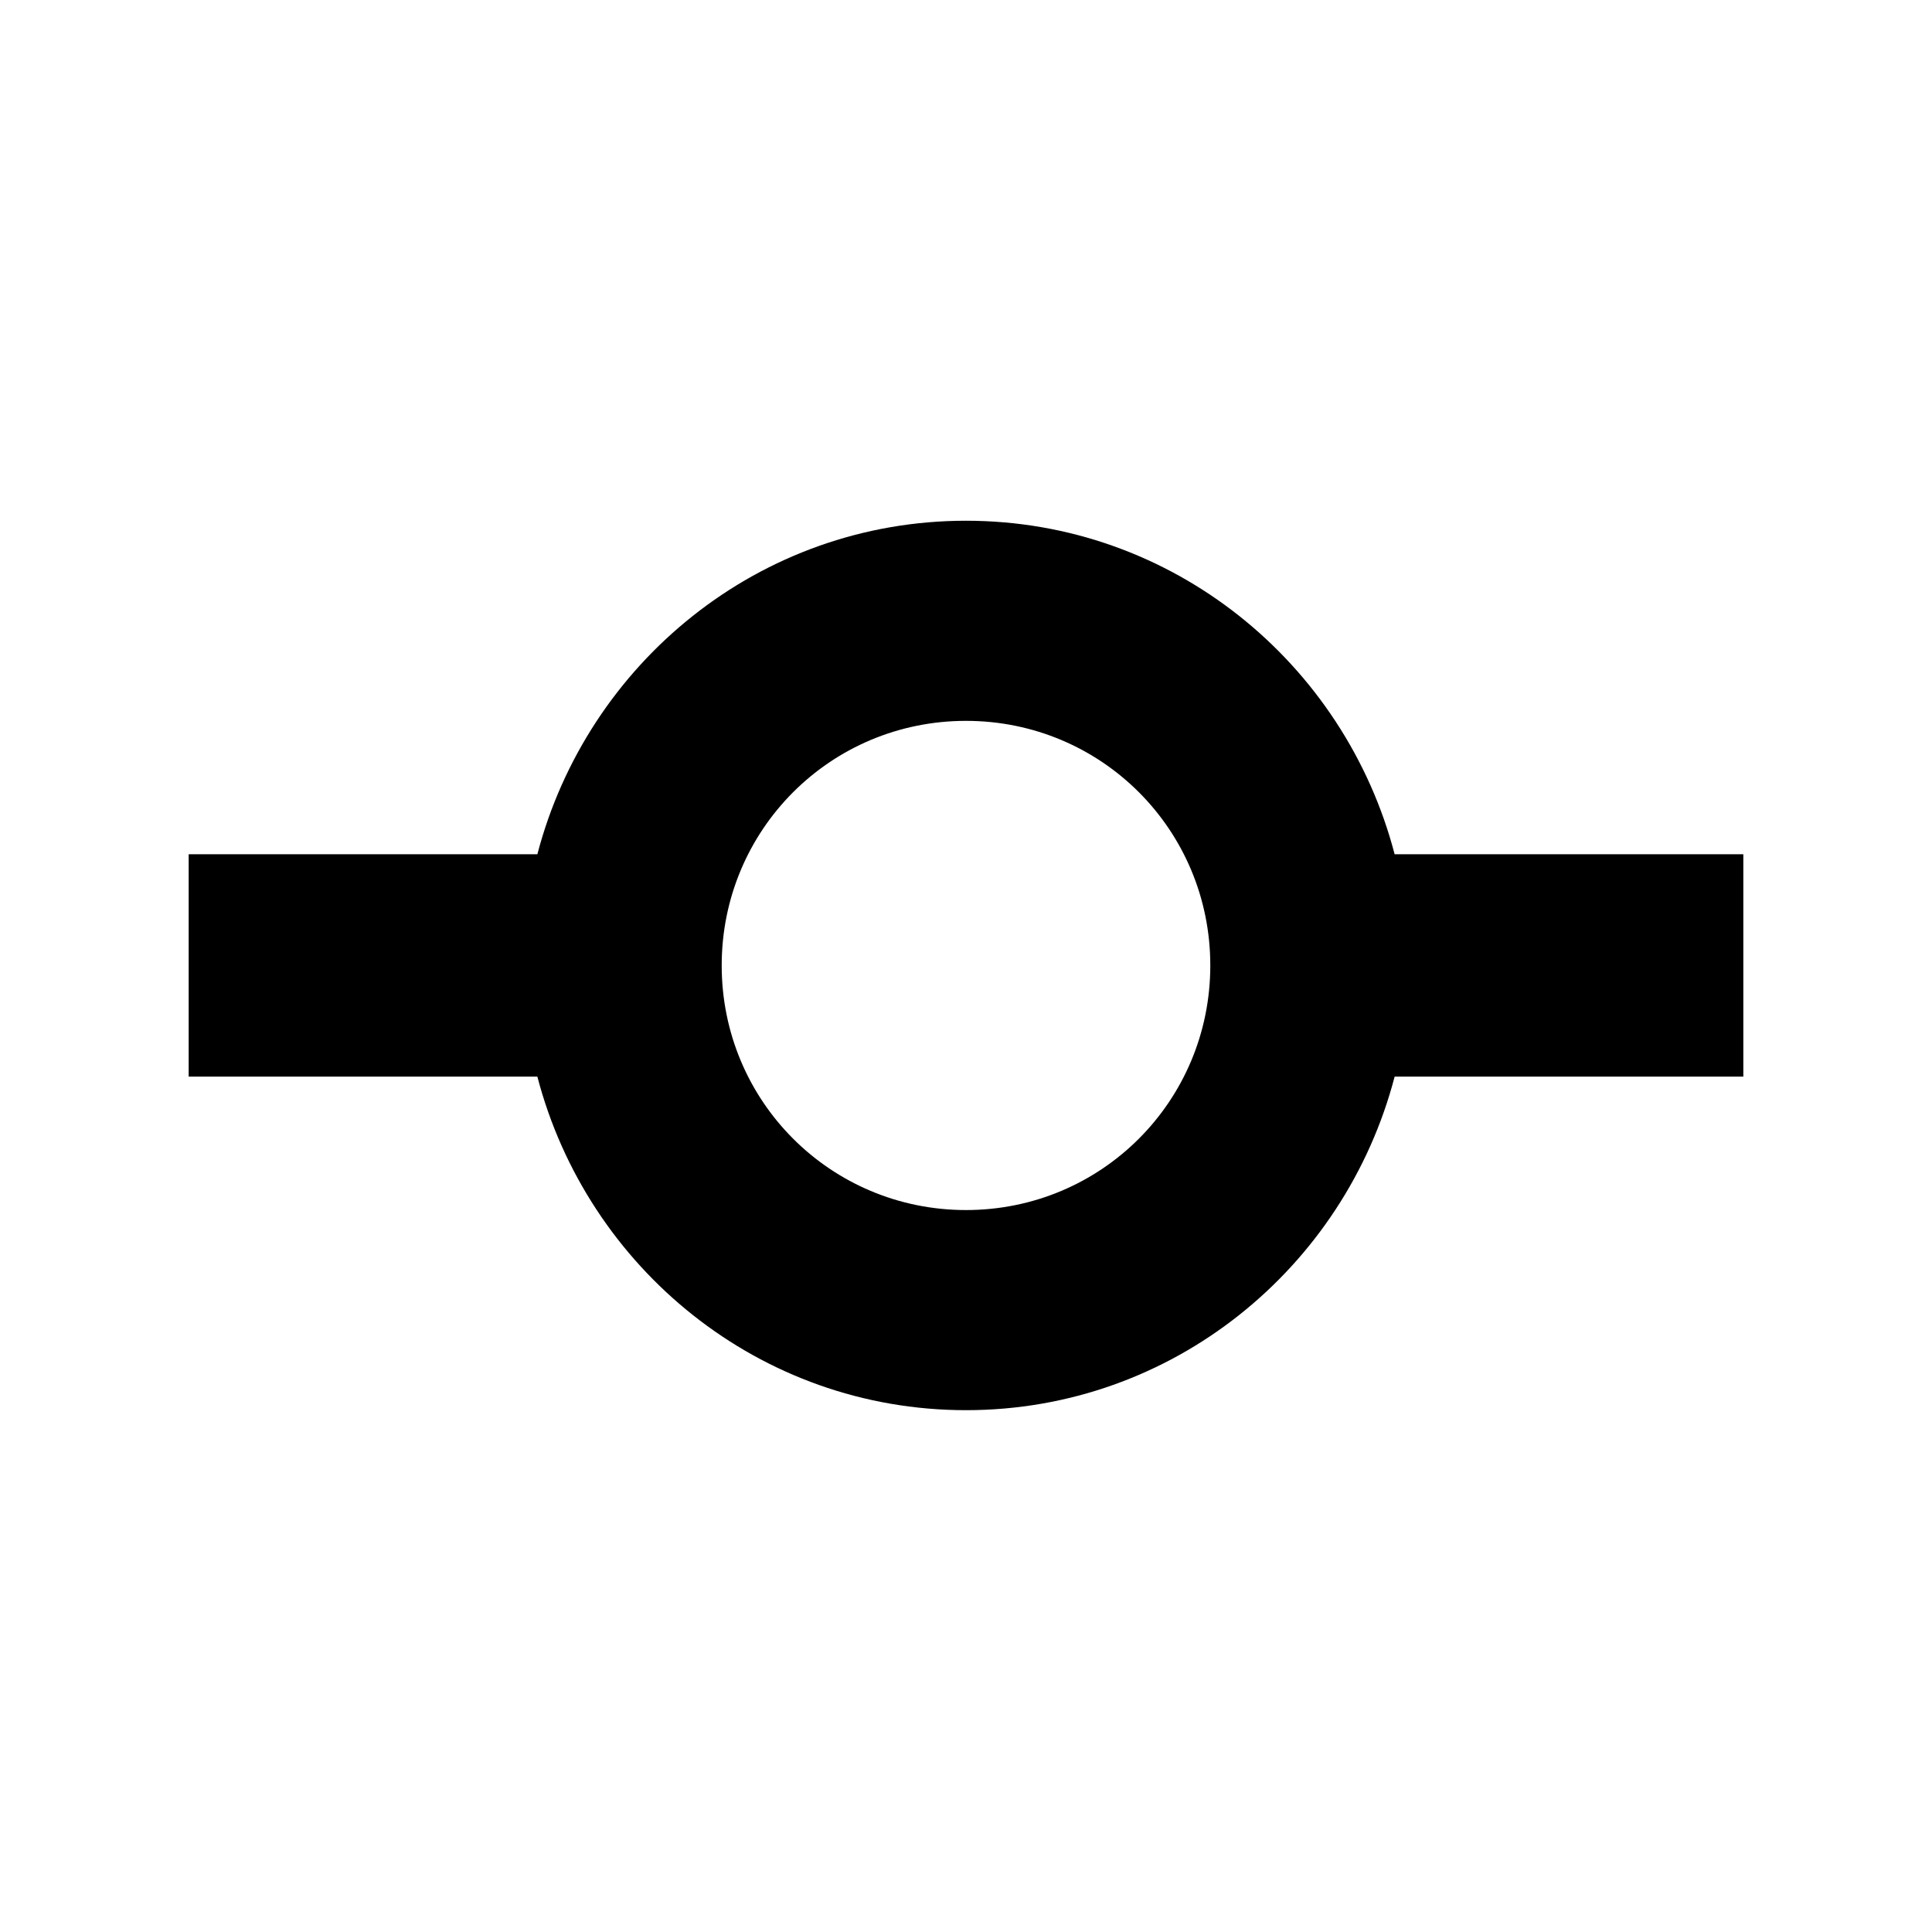 <?xml version="1.0" encoding="UTF-8"?>
<svg width="256px" height="256px" viewBox="0 0 256 256" version="1.1" xmlns="http://www.w3.org/2000/svg" xmlns:xlink="http://www.w3.org/1999/xlink">
    <!-- Generator: Sketch 41.2 (35397) - http://www.bohemiancoding.com/sketch -->
    <title>256x256/github-commit-symbolic</title>
    <desc>Created with Sketch.</desc>
    <defs></defs>
    <g id="VCS2-Clement-Colored" stroke="none" stroke-width="1" fill="none" fill-rule="evenodd">
        <g id="256x256/github-commit-symbolic" fill="#000000">
            <g id="commit" transform="translate(25, 69)">
                <path d="M159.797,44.196 C153.176,18.857 130.369,0 103,0 C75.631,0 52.824,18.857 46.203,44.196 L0,44.196 L0,73.66 L46.203,73.66 C52.824,98.999 75.631,117.856 103,117.856 C130.369,117.856 153.176,98.999 159.797,73.66 L206,73.66 L206,44.196 L159.797,44.196 L159.797,44.196 Z M103,91.338 C85.049,91.338 70.629,76.901 70.629,58.928 C70.629,40.955 85.049,26.518 103,26.518 C120.951,26.518 135.371,40.955 135.371,58.928 C135.371,76.901 120.951,91.338 103,91.338 L103,91.338 Z" id="Shape"></path>
            </g>
        </g>
    </g>
</svg>